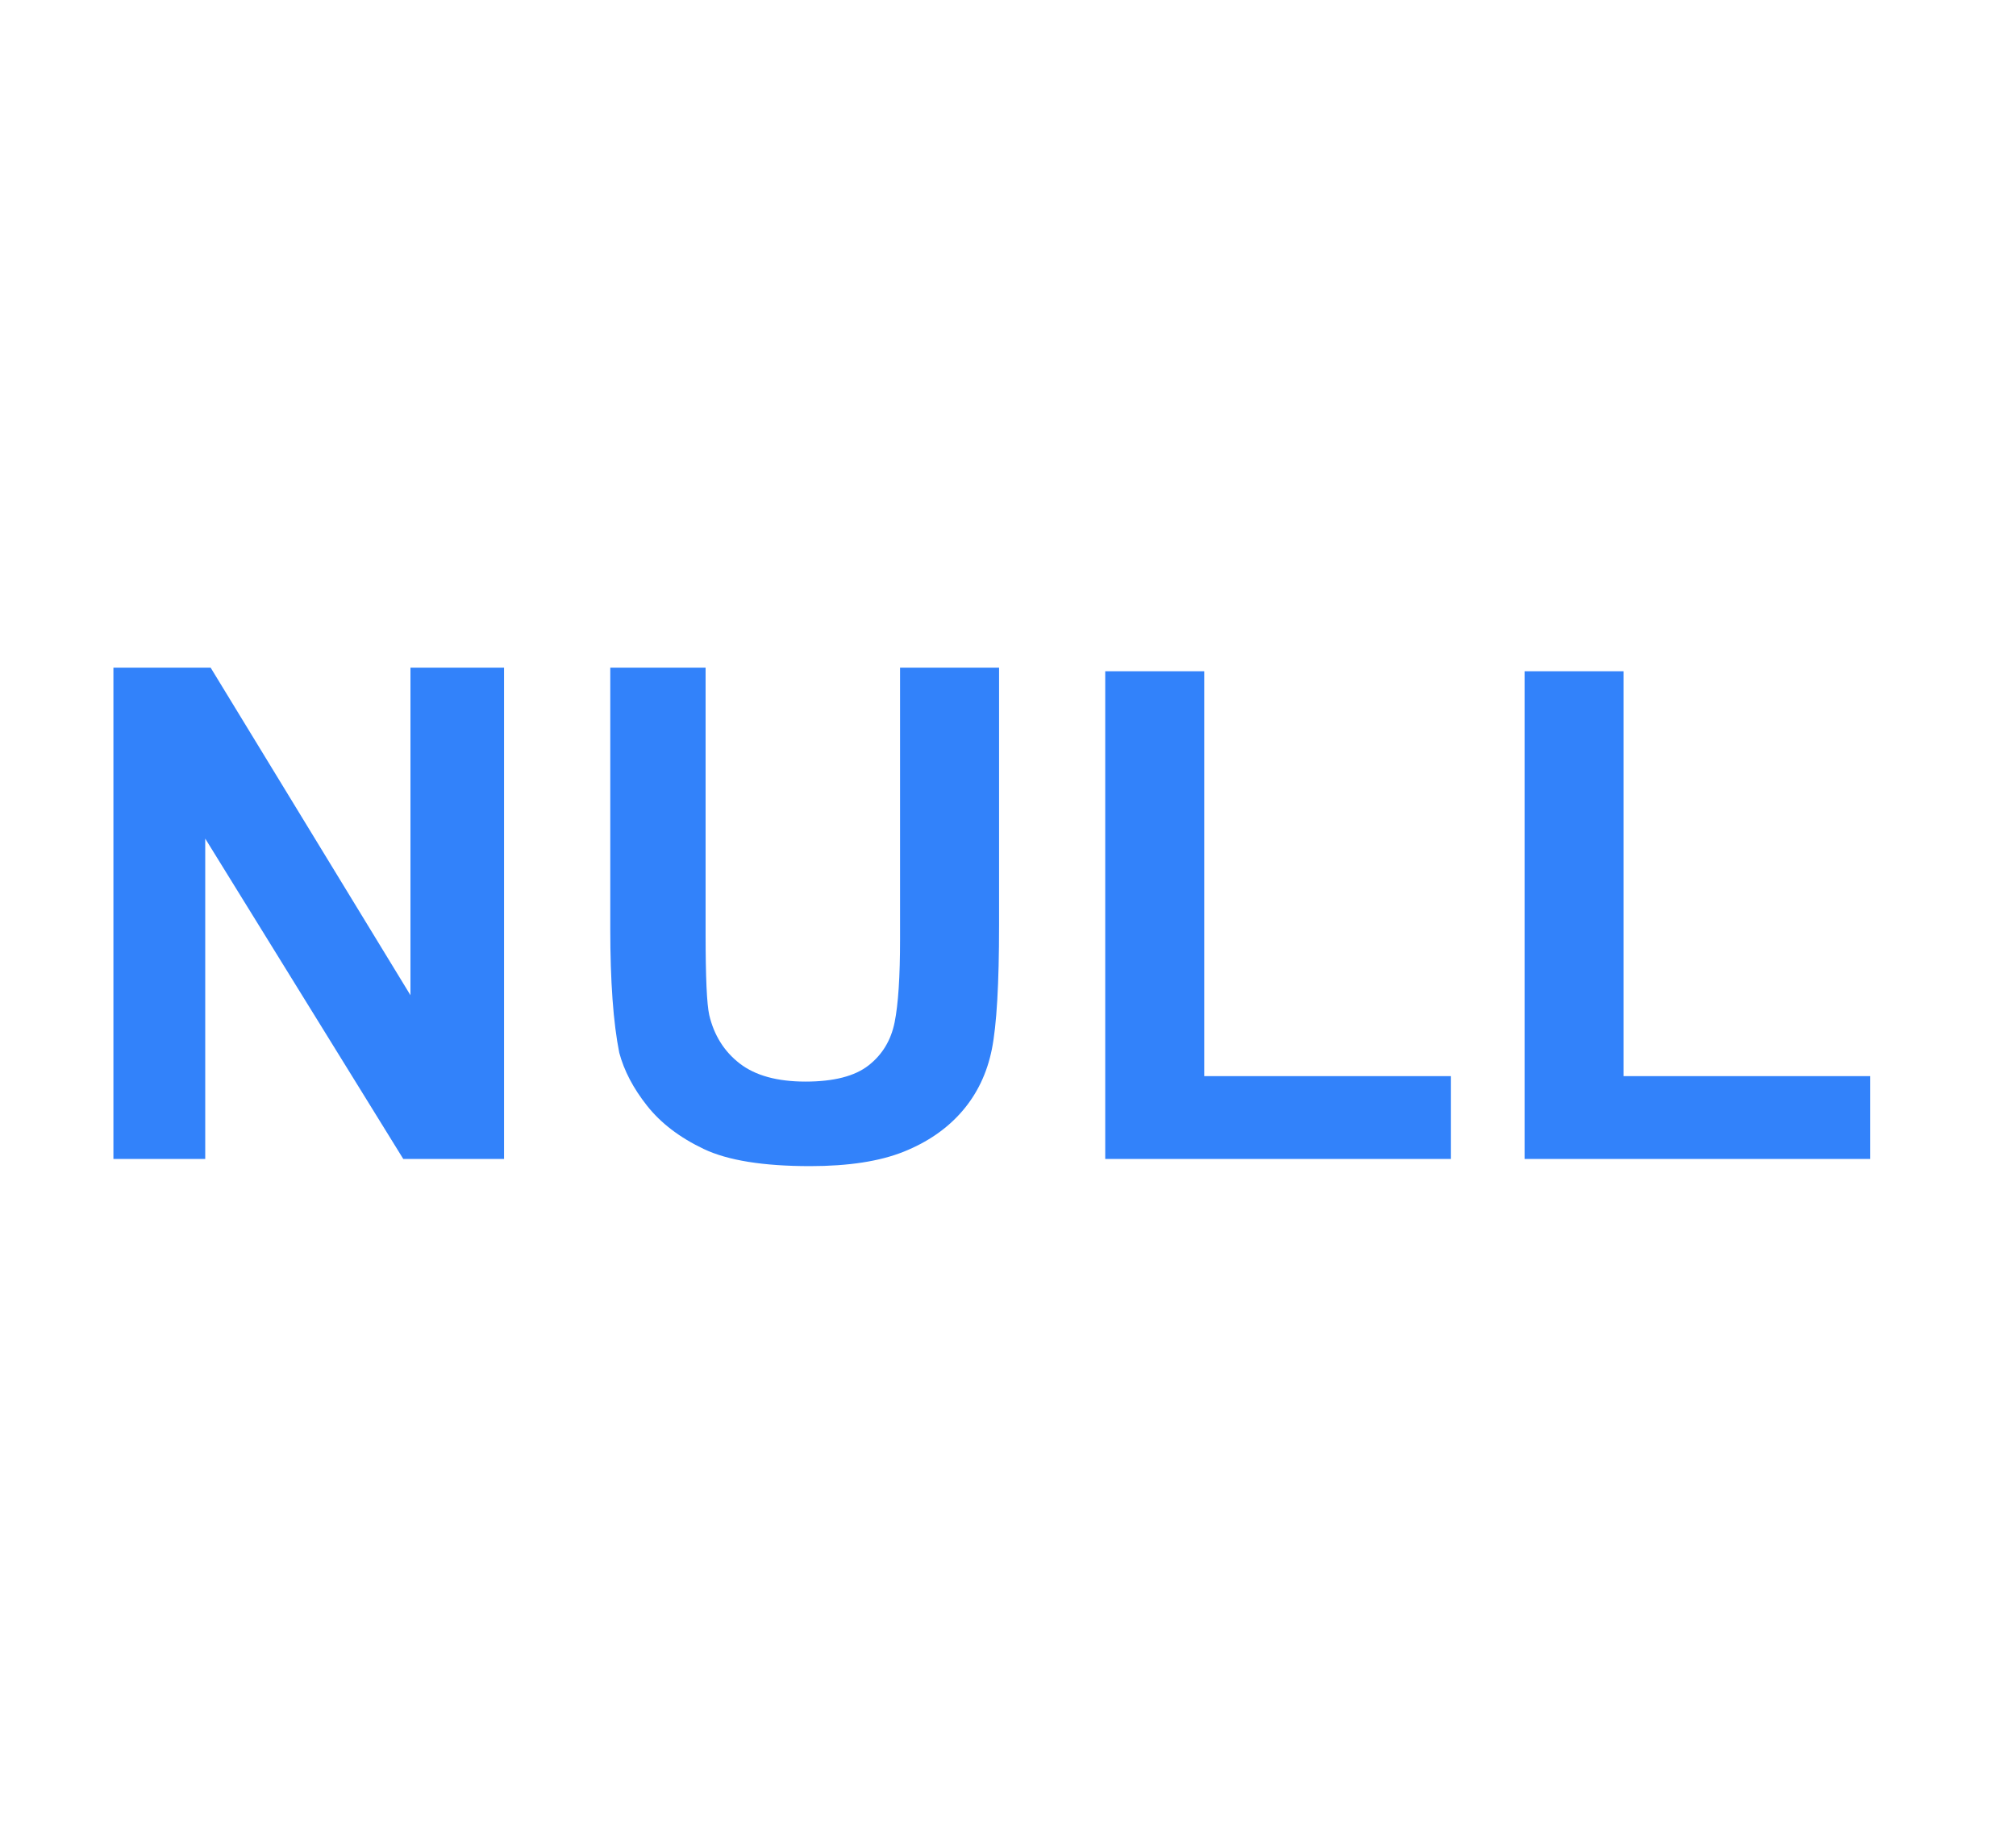 <?xml version="1.0" standalone="no"?><!DOCTYPE svg PUBLIC "-//W3C//DTD SVG 1.1//EN" "http://www.w3.org/Graphics/SVG/1.1/DTD/svg11.dtd"><svg t="1679044693381" class="icon" viewBox="0 0 1120 1024" version="1.1" xmlns="http://www.w3.org/2000/svg" p-id="48418" data-spm-anchor-id="a313x.7781069.0.i10" xmlns:xlink="http://www.w3.org/1999/xlink" width="70" height="64"><path d="M63.008 644v-272.992h54.016l111.008 182.016v-182.016h52v272.992h-56l-110.016-178.016v178.016H63.008z m273.984-272.992h55.008v148q0 36 2.016 44.992 4 16.992 16.992 27.008t36.512 10.016 35.008-8.992 14.496-24 3.008-46.016v-151.008h55.008v143.008q0 48.992-4 68.992t-16.512 34.496-32.512 22.496-52 8q-39.008 0-59.008-9.504t-31.488-24-15.488-29.504q-4.992-24.992-4.992-68.992v-144.992h-2.016z m277.024 272.992v-271.008h55.008v224.992h136.992v46.016h-192z m232.992 0v-271.008h55.008v224.992h136.992v46.016h-192z" p-id="48419" fill="#3282FA"></path></svg>